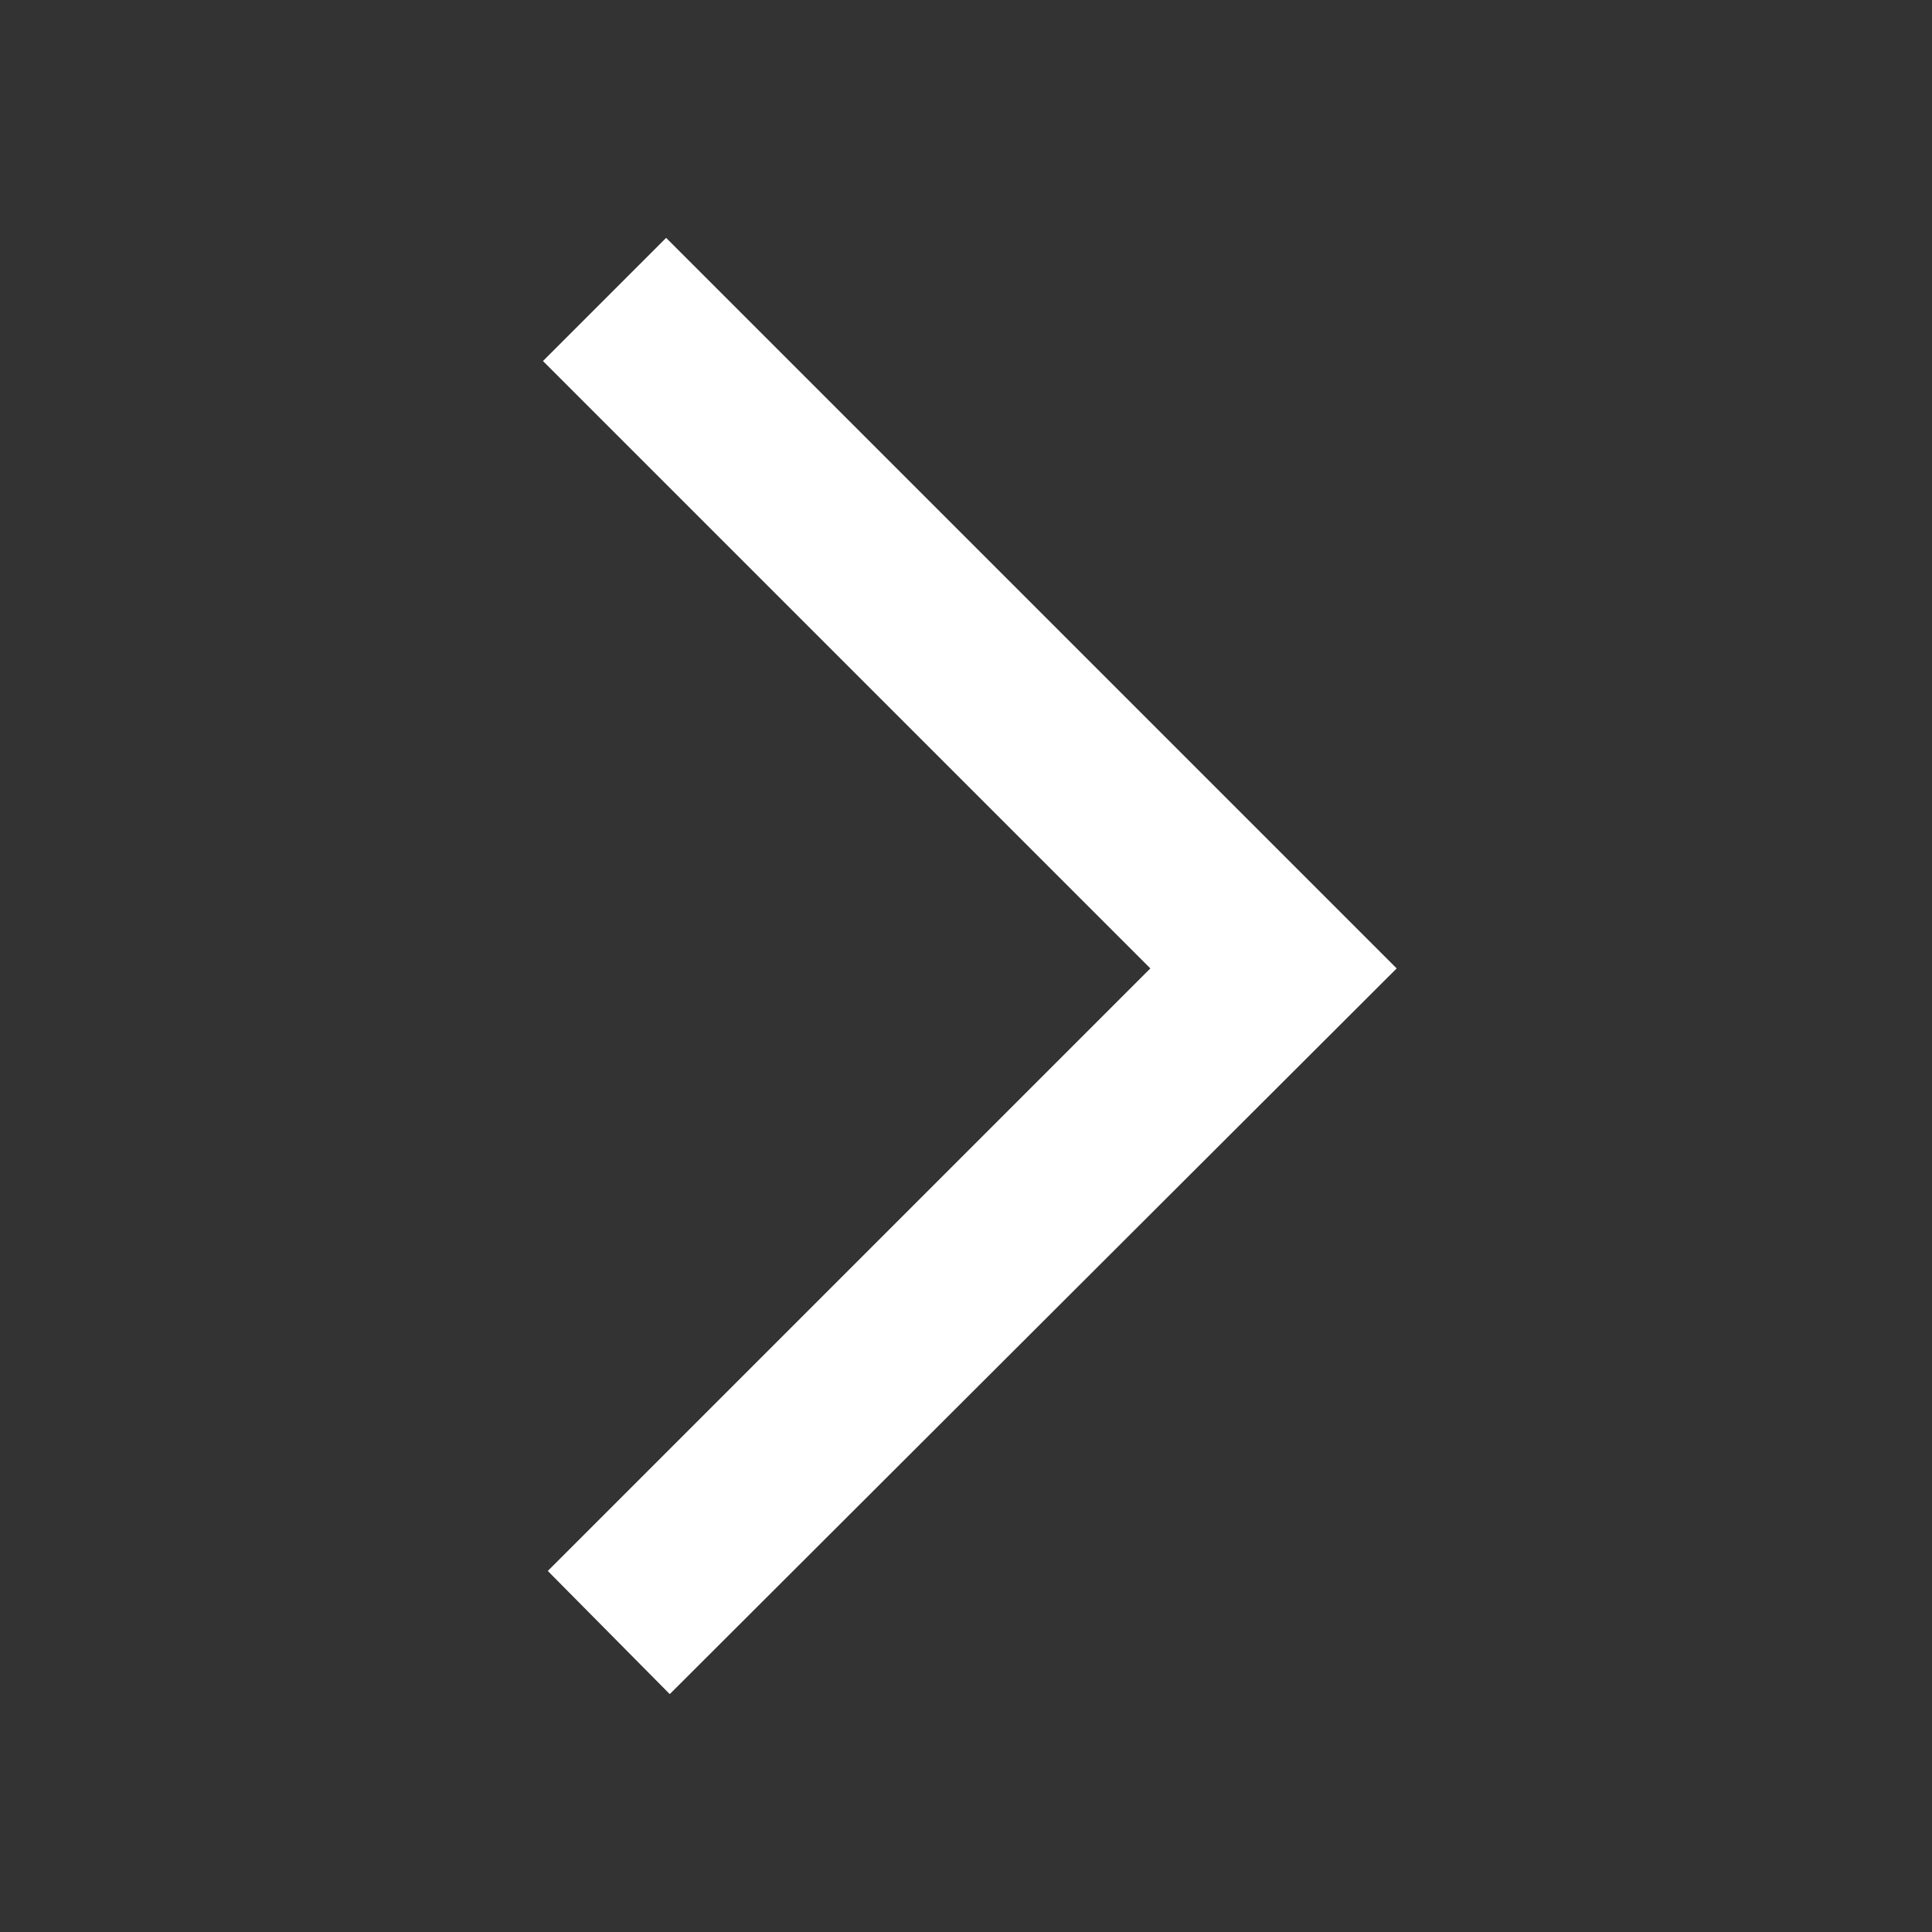 <svg width="24" height="24" viewBox="0 0 24 24" fill="none" xmlns="http://www.w3.org/2000/svg">
<rect x="0" y="0" width="24" height="24" fill="#333333" stroke="none"/>
<path d="M8.32 21.045L6.805 19.515L14.29 12.03L6.745 4.485L8.275 2.955L17.35 12.03L8.32 21.045Z" fill="white"/>
</svg>

